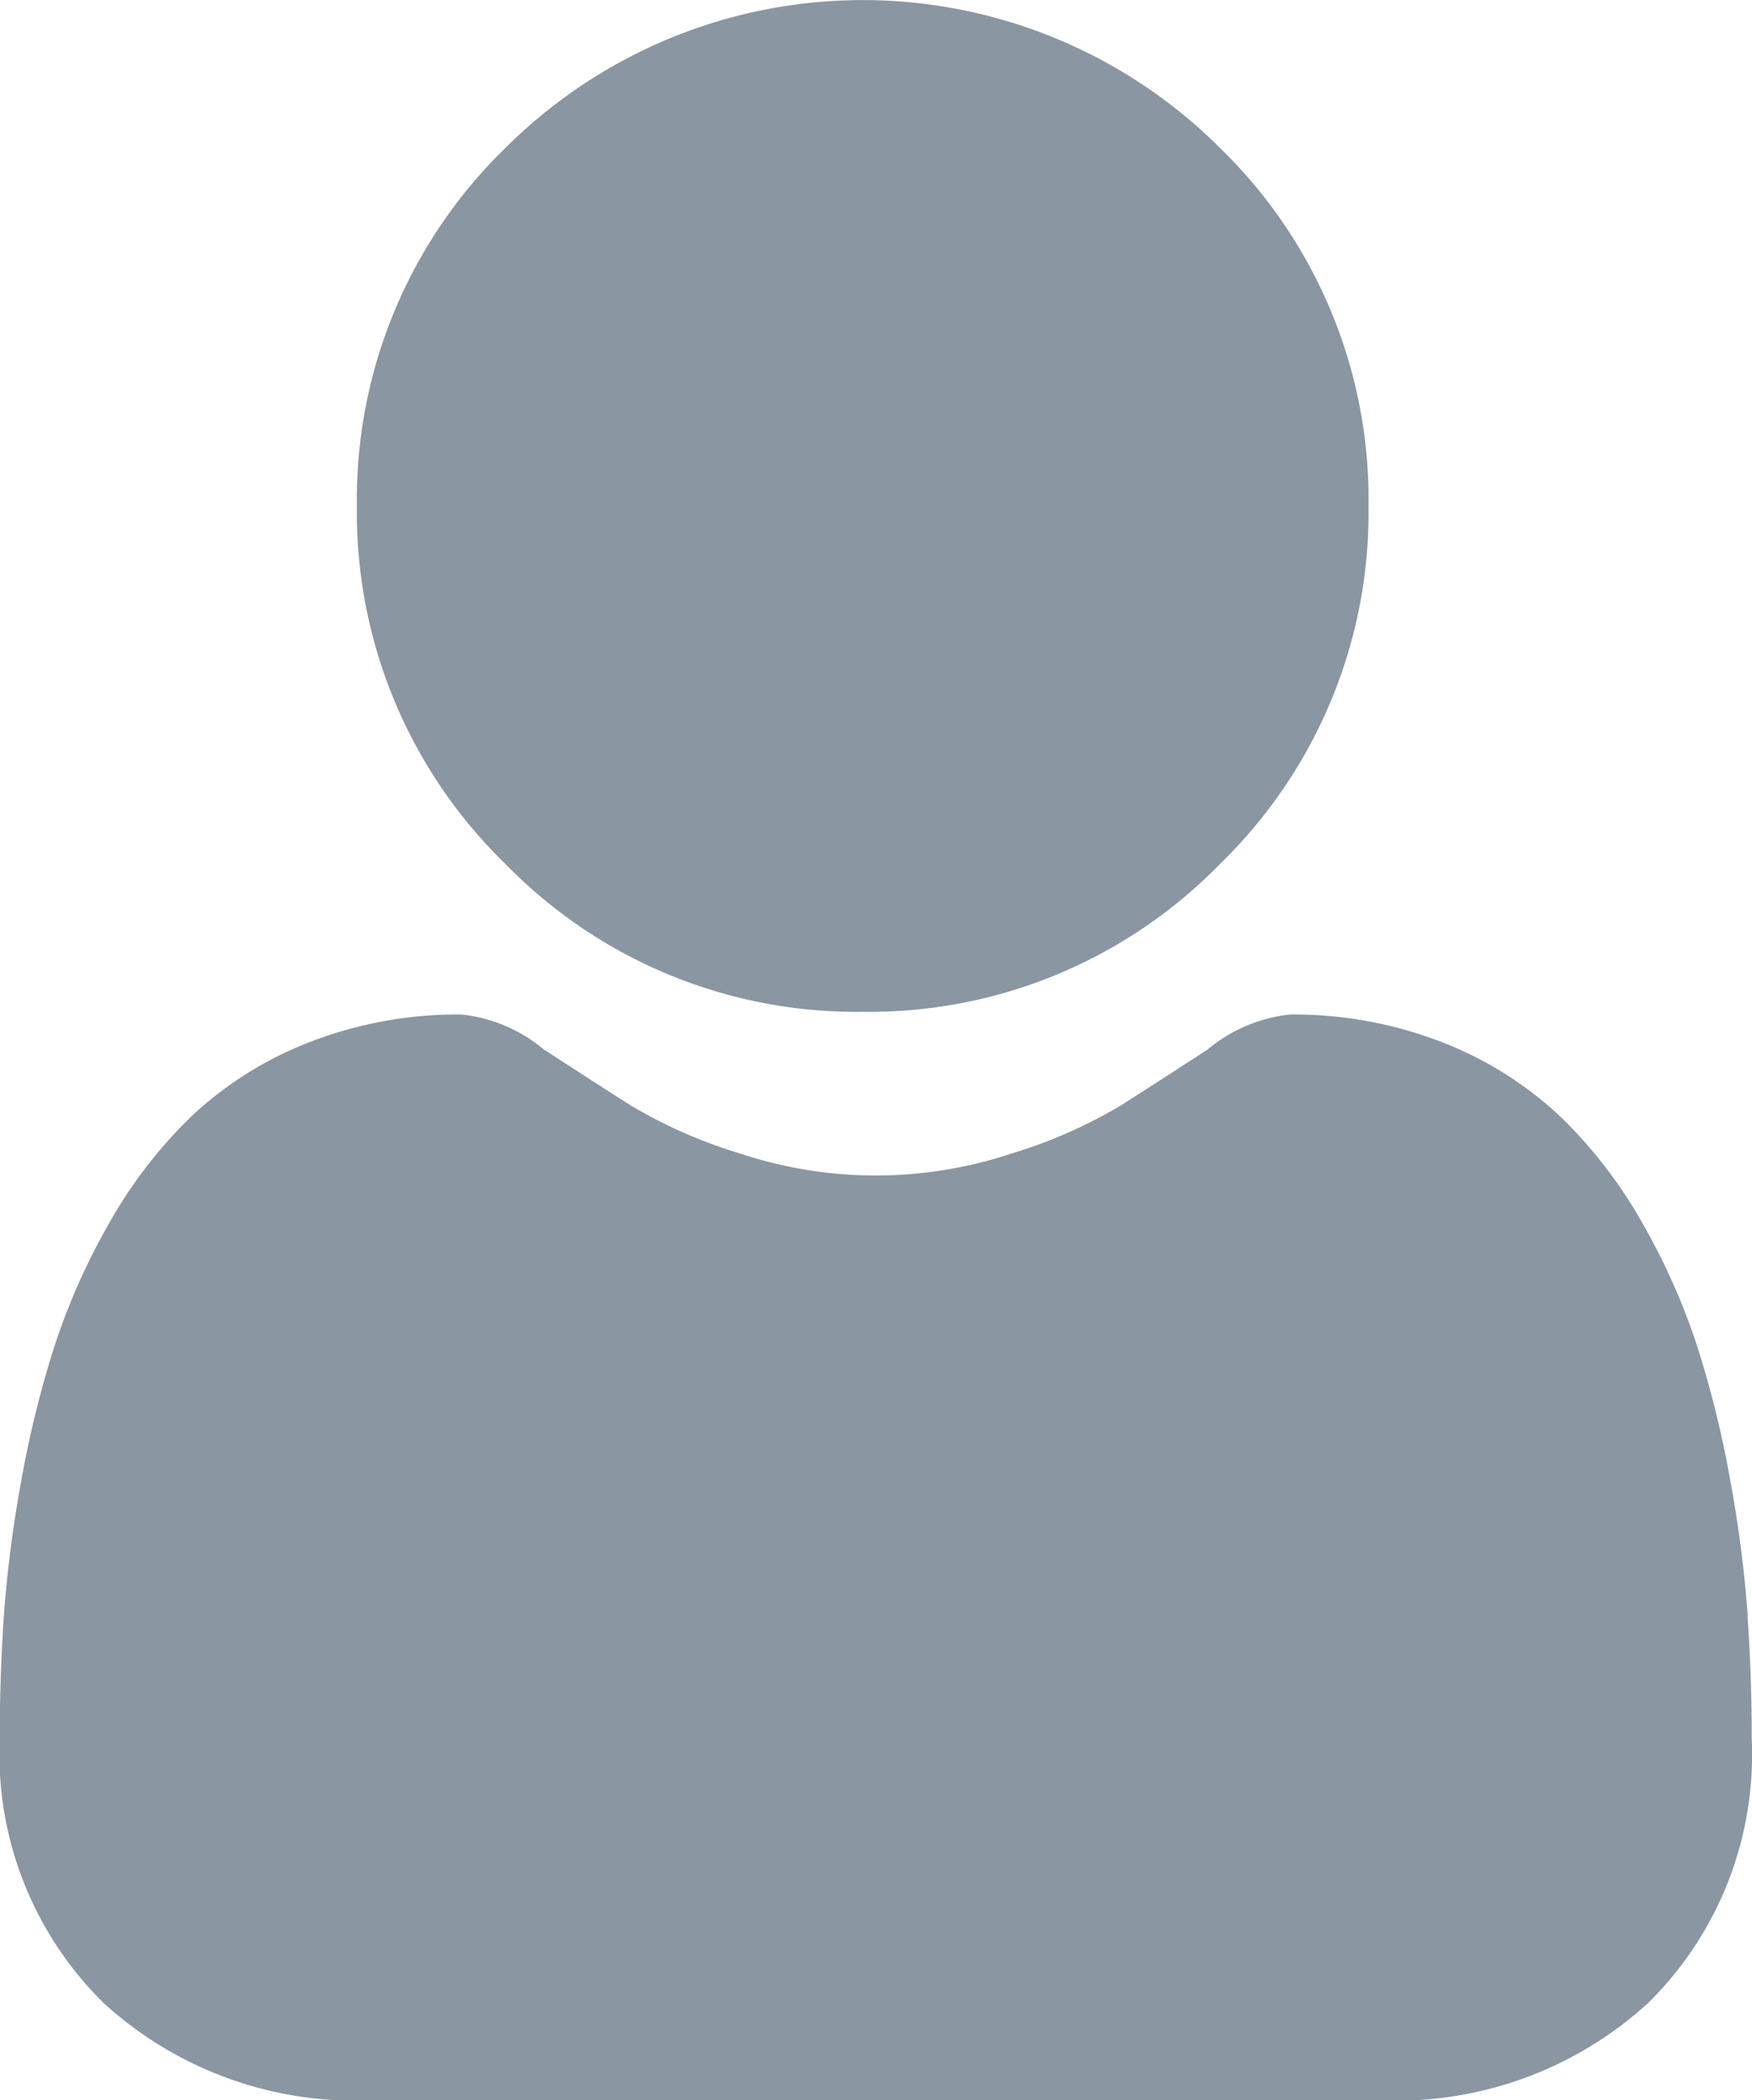 <svg id="user_2_" data-name="user (2)" xmlns="http://www.w3.org/2000/svg" width="13.445" height="16.115" viewBox="0 0 13.445 16.115">
  <path id="Path_19" data-name="Path 19" d="M90.913,7.763a3.756,3.756,0,0,0,2.744-1.137,3.755,3.755,0,0,0,1.137-2.744,3.756,3.756,0,0,0-1.137-2.744,3.88,3.88,0,0,0-5.489,0,3.756,3.756,0,0,0-1.137,2.744,3.755,3.755,0,0,0,1.137,2.744A3.756,3.756,0,0,0,90.913,7.763Zm0,0" transform="translate(-84.292 0)" fill="#8a96a1"/>
  <path id="Path_20" data-name="Path 20" d="M13.412,251.924a9.585,9.585,0,0,0-.131-1.018,8.02,8.02,0,0,0-.25-1.024,5.057,5.057,0,0,0-.421-.955,3.6,3.6,0,0,0-.635-.827,2.8,2.8,0,0,0-.912-.573,3.15,3.15,0,0,0-1.164-.211,1.181,1.181,0,0,0-.631.268c-.189.123-.41.266-.657.424a3.765,3.765,0,0,1-.85.375,3.3,3.3,0,0,1-2.08,0,3.758,3.758,0,0,1-.85-.375c-.245-.156-.466-.3-.658-.424a1.18,1.18,0,0,0-.631-.268,3.146,3.146,0,0,0-1.164.211,2.8,2.8,0,0,0-.912.573,3.6,3.6,0,0,0-.634.827,5.068,5.068,0,0,0-.421.955,8.04,8.04,0,0,0-.25,1.024,9.551,9.551,0,0,0-.131,1.019c-.021.308-.032.628-.032.952A2.676,2.676,0,0,0,.795,254.9a2.861,2.861,0,0,0,2.048.747H10.6a2.86,2.86,0,0,0,2.048-.747,2.675,2.675,0,0,0,.795-2.025c0-.325-.011-.645-.033-.952Zm0,0" transform="translate(0 -239.532)" fill="#8a96a1"/>
</svg>
